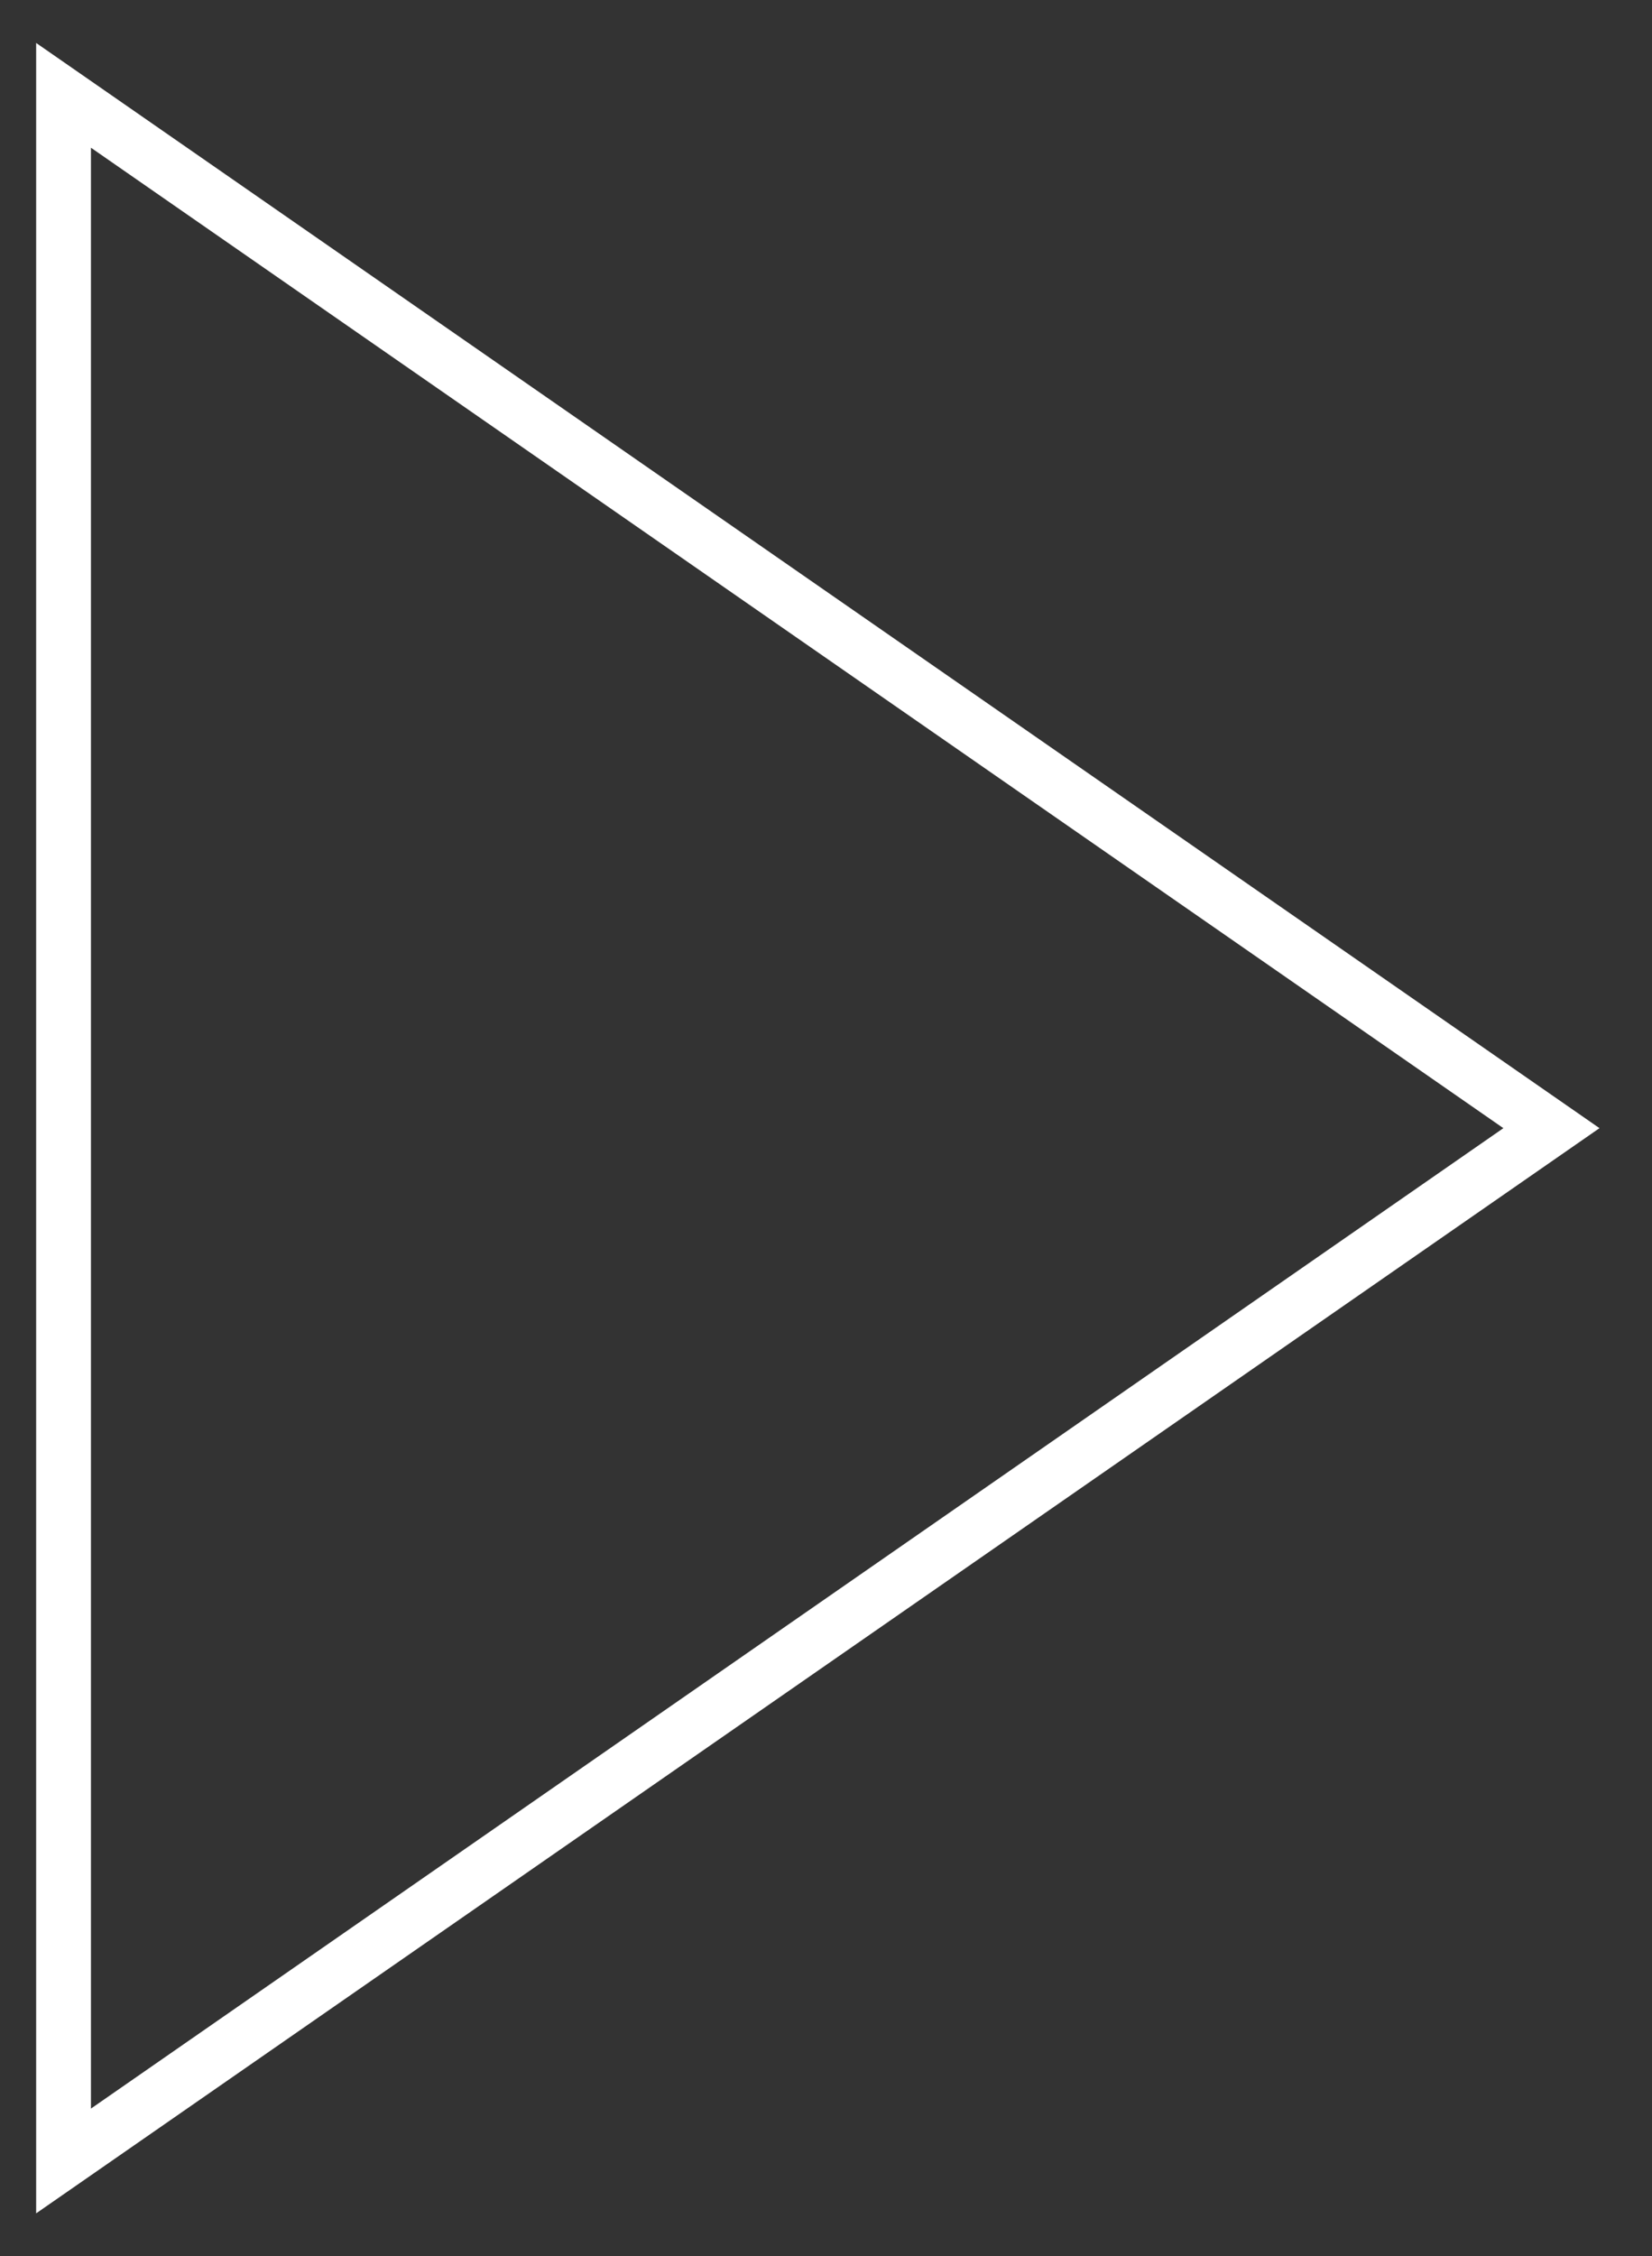 <?xml version="1.0" encoding="utf-8"?>
<!-- Generator: Adobe Illustrator 16.0.0, SVG Export Plug-In . SVG Version: 6.00 Build 0)  -->
<!DOCTYPE svg PUBLIC "-//W3C//DTD SVG 1.1//EN" "http://www.w3.org/Graphics/SVG/1.1/DTD/svg11.dtd">
<svg version="1.1" id="Layer_1" xmlns:x="http://ns.adobe.com/Extensibility/1.0/" xmlns:i="http://ns.adobe.com/AdobeIllustrator/10.0/" xmlns:graph="http://ns.adobe.com/Graphs/1.0/"
	 xmlns="http://www.w3.org/2000/svg" xmlns:xlink="http://www.w3.org/1999/xlink" x="0px" y="0px" width="90.444px"
	 height="123.491px" viewBox="0 0 90.444 123.491" enable-background="new 0 0 90.444 123.491" xml:space="preserve">
<rect x="0" y="0" width="90.444" height="123.491" fill="#333333" stroke="none"/>
<g enable-background="new    ">
	<g>
		<defs>
			<rect id="SVGID_1_" width="90.444" height="123.491"/>
		</defs>
		<clipPath id="SVGID_2_">
			<use xlink:href="#SVGID_1_"  overflow="visible"/>
		</clipPath>
		<g clip-path="url(#SVGID_2_)">
			<defs>
				<rect id="SVGID_3_" width="90.444" height="123.491"/>
			</defs>
			<clipPath id="SVGID_4_">
				<use xlink:href="#SVGID_3_"  overflow="visible"/>
			</clipPath>
			<polygon clip-path="url(#SVGID_4_)" fill="none" stroke="#FFFFFF" stroke-width="3" stroke-miterlimit="10" points="3.479,5.218 
				3.479,118.273 84.938,61.746 			"/>
		</g>
	</g>
</g>
</svg>
